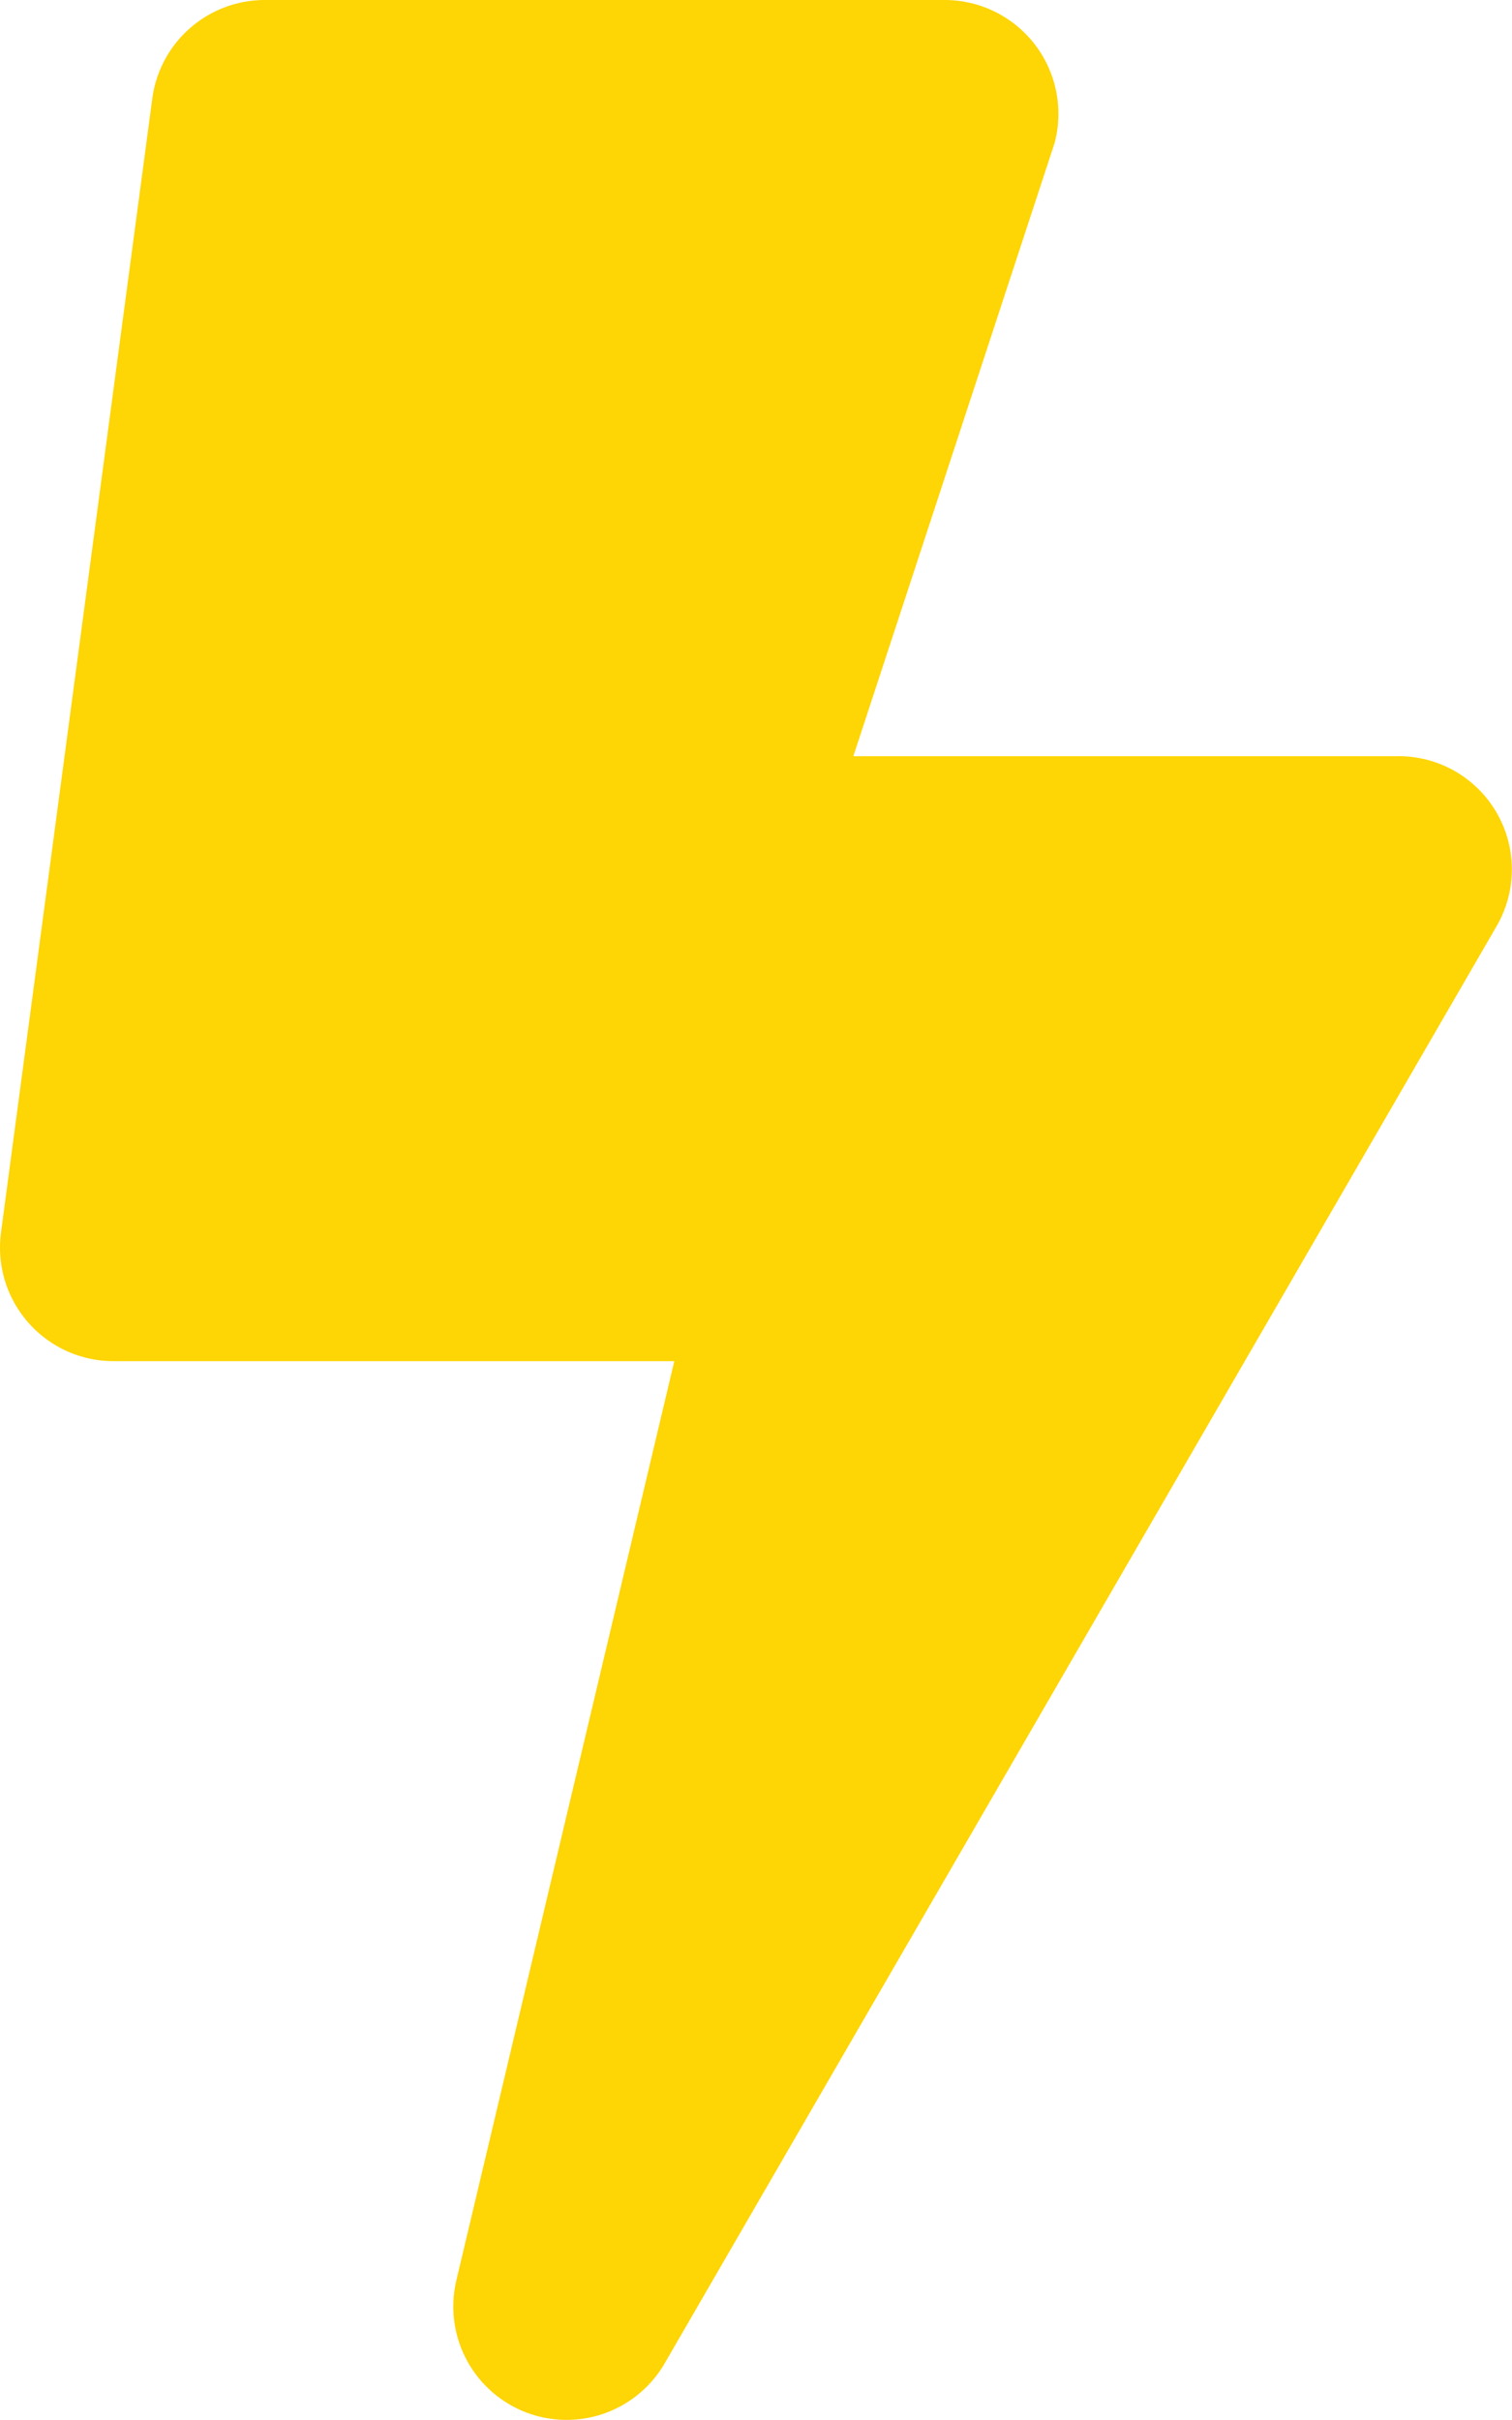 <svg xmlns="http://www.w3.org/2000/svg" width="12.263" height="19.62" viewBox="0 0 12.263 19.62">
  <path id="bolt" d="M11.343,6.131H6.92L8.553,1.157A.923.923,0,0,0,7.664,0H2.146a.921.921,0,0,0-.912.8L.007,9.994a.921.921,0,0,0,.912,1.042H5.468L3.7,18.49a.919.919,0,0,0,1.69.671L12.136,7.511a.918.918,0,0,0-.793-1.38Z" transform="translate(0.001)" fill="#FED505"/>
</svg>
